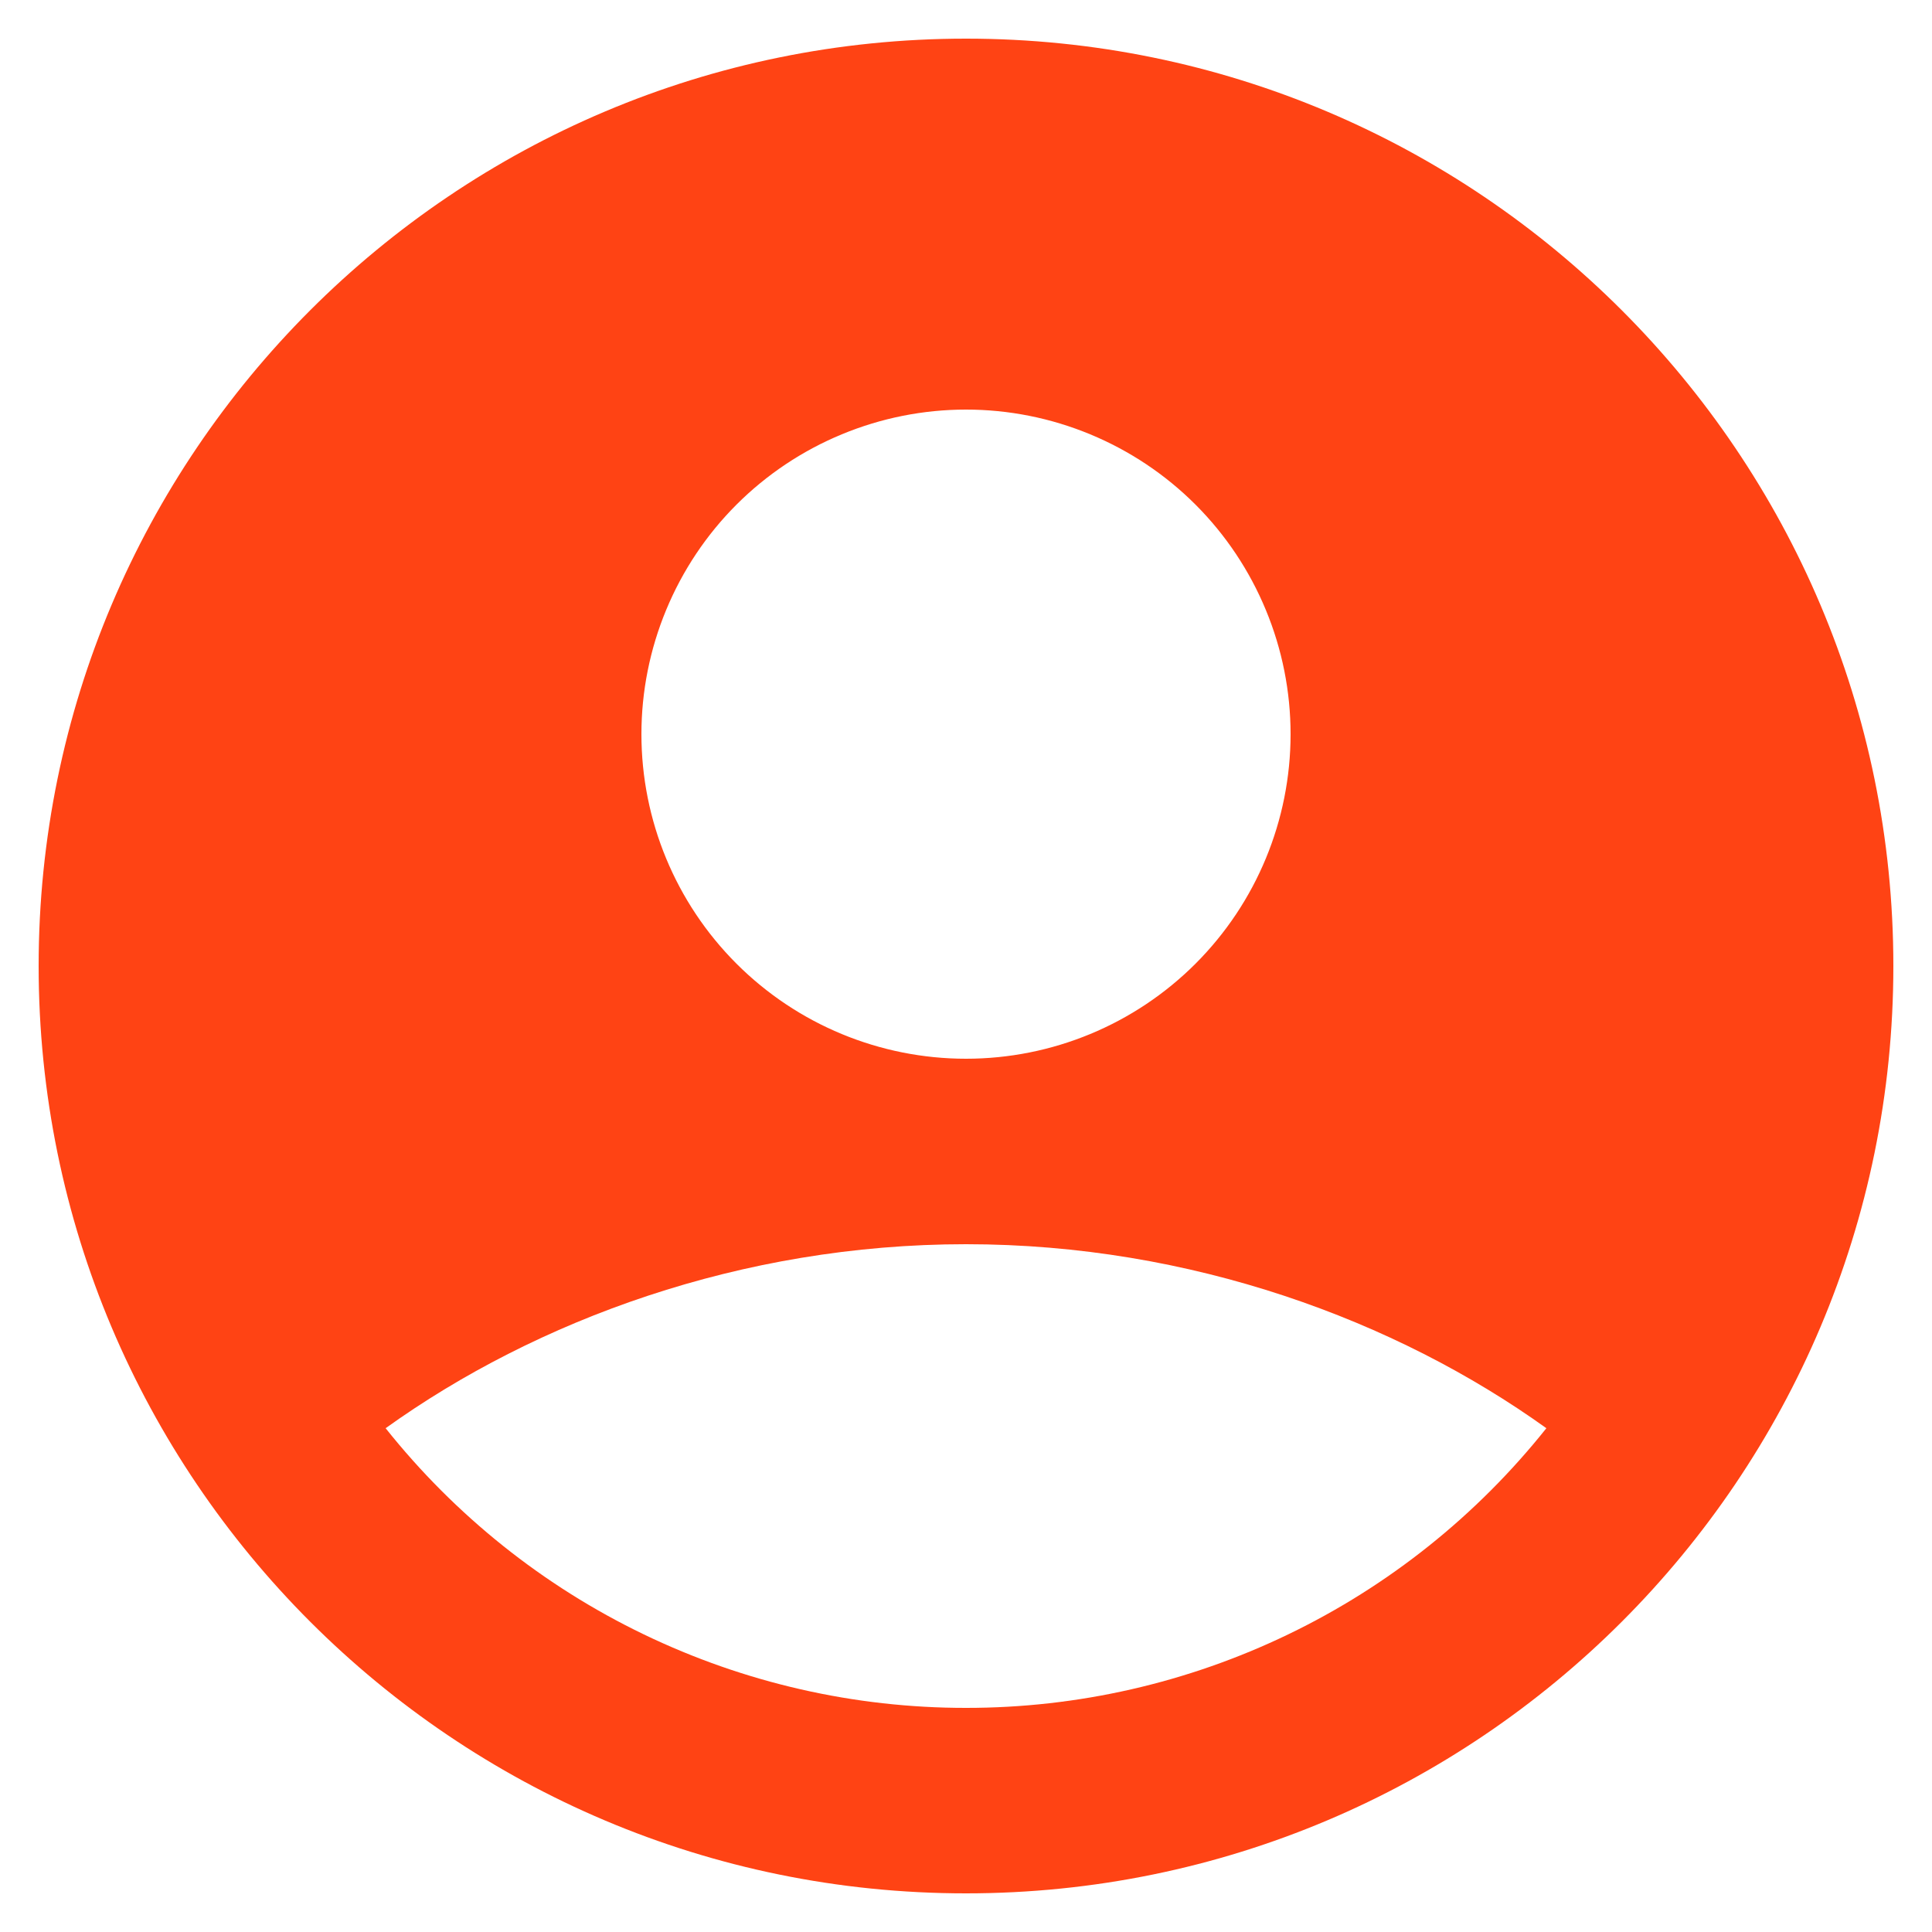 <svg width="25" height="25" viewBox="0 0 25 25" fill="none" xmlns="http://www.w3.org/2000/svg">
<path fill-rule="evenodd" clip-rule="evenodd" d="M12.5 0.5C5.872 0.5 0.5 5.872 0.5 12.5C0.5 19.128 5.872 24.5 12.5 24.5C19.128 24.5 24.5 19.128 24.5 12.5C24.5 5.872 19.128 0.5 12.5 0.5ZM8.3 9.5C8.3 8.948 8.409 8.402 8.62 7.893C8.831 7.383 9.14 6.92 9.53 6.53C9.92 6.14 10.383 5.831 10.893 5.62C11.402 5.409 11.948 5.3 12.5 5.3C13.052 5.3 13.598 5.409 14.107 5.62C14.617 5.831 15.08 6.14 15.47 6.53C15.86 6.92 16.169 7.383 16.38 7.893C16.591 8.402 16.7 8.948 16.7 9.5C16.7 10.614 16.258 11.682 15.47 12.47C14.682 13.258 13.614 13.7 12.5 13.7C11.386 13.7 10.318 13.258 9.53 12.47C8.742 11.682 8.3 10.614 8.3 9.5ZM20.01 18.481C19.111 19.61 17.969 20.523 16.669 21.149C15.368 21.776 13.943 22.101 12.5 22.1C11.057 22.101 9.632 21.776 8.331 21.149C7.031 20.523 5.889 19.61 4.99 18.481C6.936 17.085 9.59 16.1 12.5 16.1C15.41 16.1 18.064 17.085 20.01 18.481Z" fill="#FF4314"/>
</svg>
